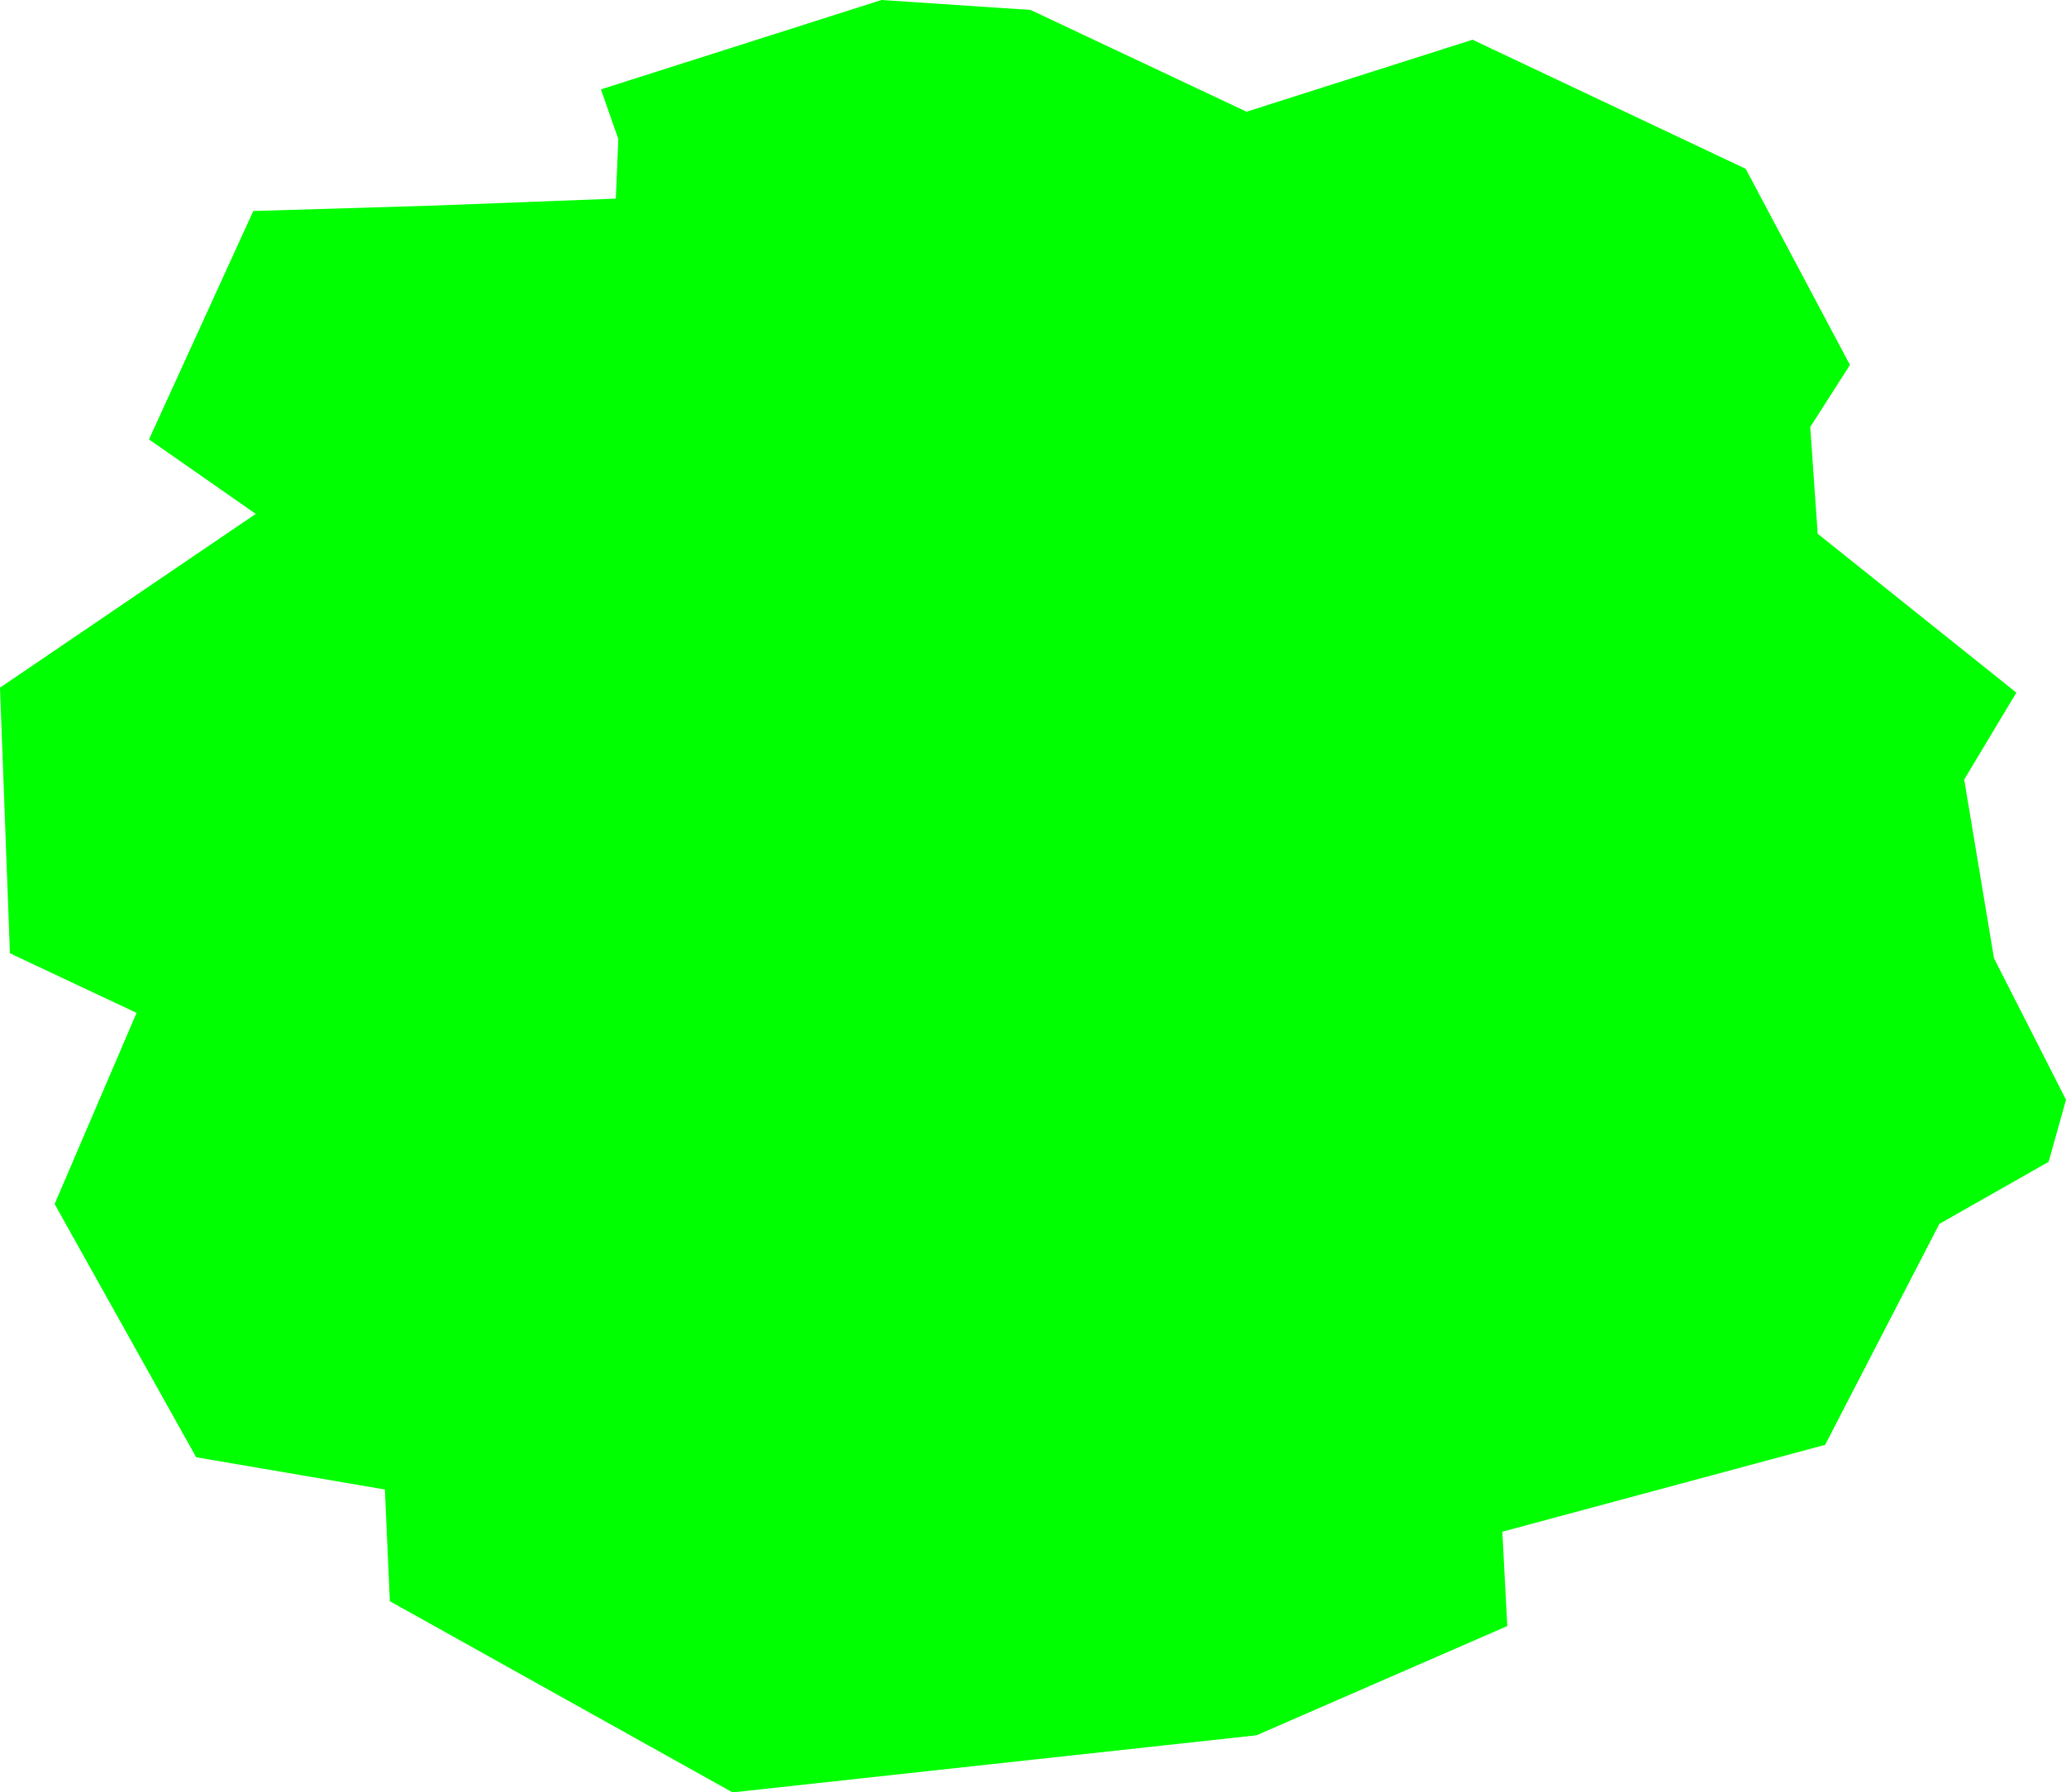<?xml version="1.0" encoding="UTF-8" standalone="no"?>
<svg xmlns:xlink="http://www.w3.org/1999/xlink" height="180.5px" width="208.0px" xmlns="http://www.w3.org/2000/svg">
  <g transform="matrix(1.0, 0.0, 0.0, 1.0, 103.2, 92.0)">
    <path d="M45.05 -88.0 L72.55 -75.0 83.05 -55.25 79.05 -49.0 79.8 -38.25 99.8 -22.25 94.55 -13.5 97.55 4.5 104.8 18.75 103.05 25.0 92.05 31.25 80.55 53.5 48.05 62.25 48.55 71.75 23.3 82.75 -29.45 88.5 -63.95 69.25 -64.45 58.0 -83.45 54.75 -97.7 29.25 -89.45 10.0 -102.2 4.0 -103.2 -22.75 -77.45 -40.25 -88.2 -47.75 -77.7 -70.75 -59.45 -71.3 -41.2 -72.0 -40.95 -78.0 -42.7 -83.0 -14.45 -92.0 0.55 -91.0 22.3 -80.75 45.05 -88.0" fill="#00ff00" fill-rule="evenodd" stroke="none"/>
  </g>
</svg>
